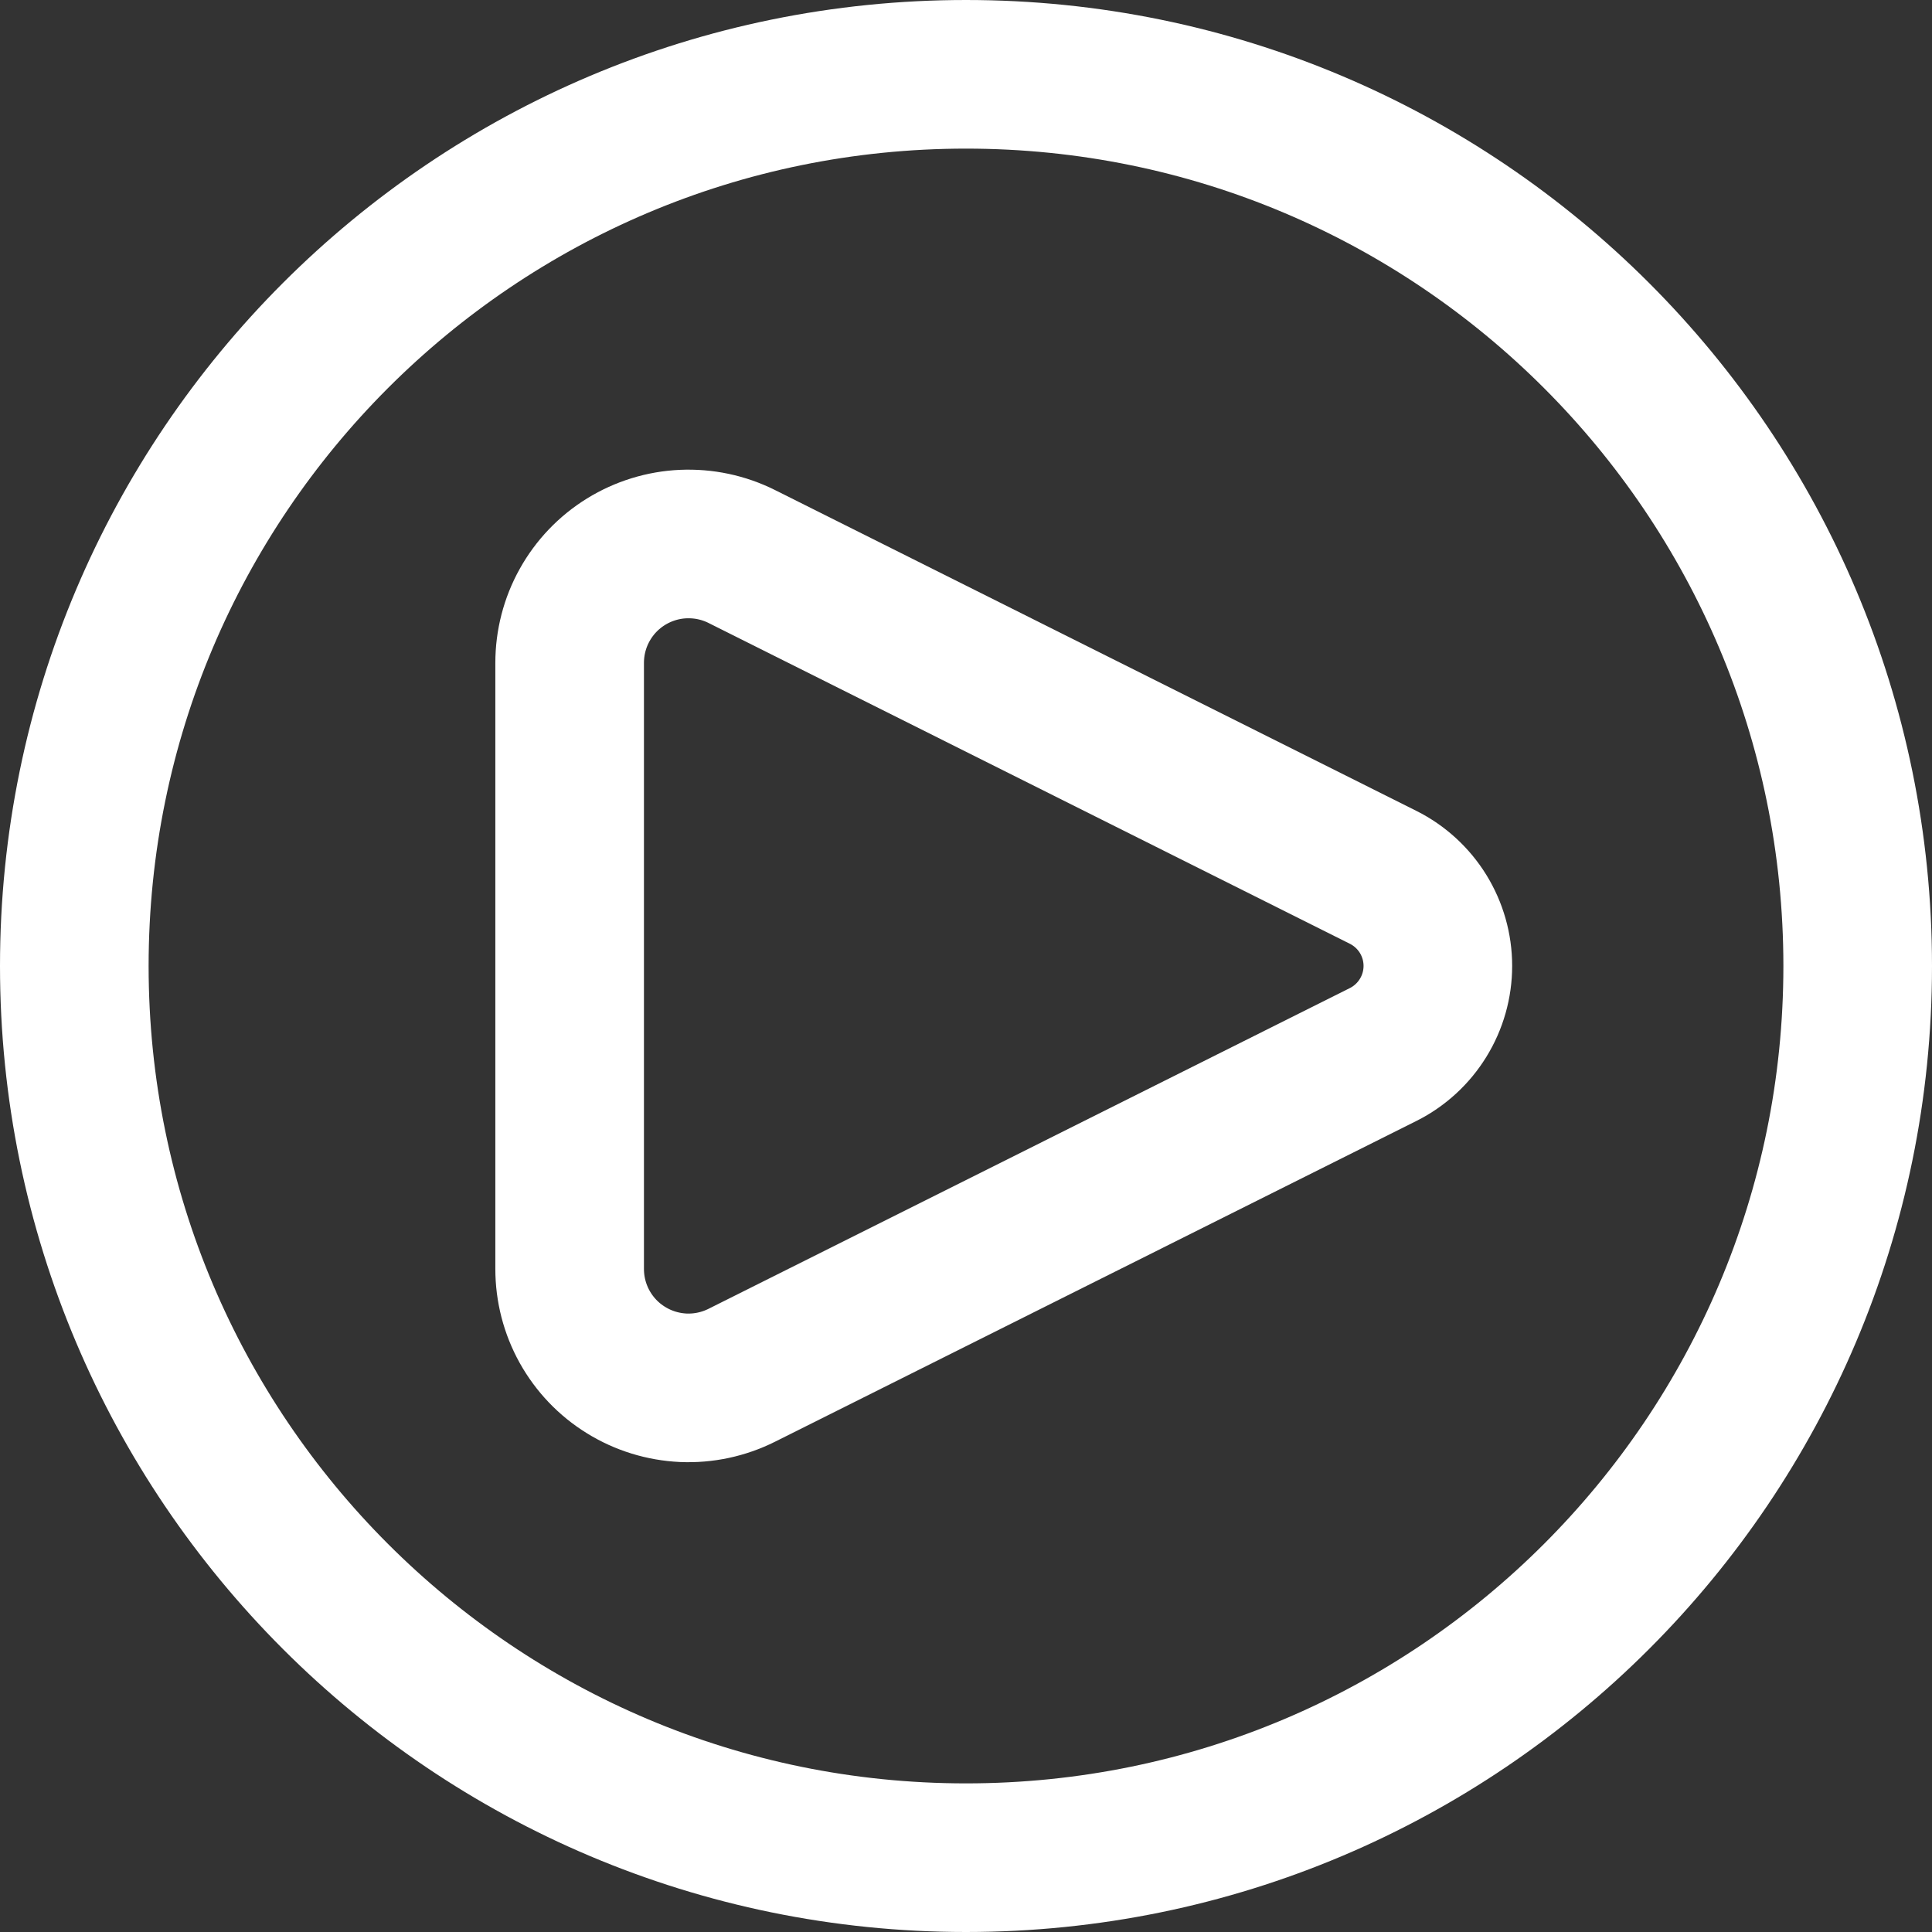 <svg width="26" height="26" viewBox="0 0 26 26" fill="none" xmlns="http://www.w3.org/2000/svg">
<rect x="0" y="0" width="26" height="26" fill="#333333" stroke="none"/>
<path d="M18.614 11.807L9.982 7.489C9.738 7.367 9.467 7.31 9.194 7.322C8.922 7.334 8.657 7.416 8.425 7.559C8.192 7.703 8.001 7.903 7.868 8.142C7.735 8.38 7.666 8.649 7.666 8.921V17.076C7.666 17.349 7.735 17.617 7.868 17.856C8.001 18.094 8.192 18.295 8.425 18.438C8.657 18.582 8.922 18.663 9.194 18.676C9.467 18.688 9.738 18.63 9.982 18.508L18.614 14.191C18.835 14.08 19.021 13.91 19.151 13.699C19.281 13.489 19.35 13.246 19.35 12.999C19.35 12.751 19.281 12.509 19.151 12.298C19.021 12.088 18.835 11.918 18.614 11.807Z" stroke="white" stroke-width="2" stroke-linecap="round" stroke-linejoin="round"/>
<path d="M13 25C19.627 25 25 19.627 25 13C25 6.373 19.627 1 13 1C6.373 1 1 6.373 1 13C1 19.627 6.373 25 13 25Z" stroke="white" stroke-width="2"/>
</svg>
